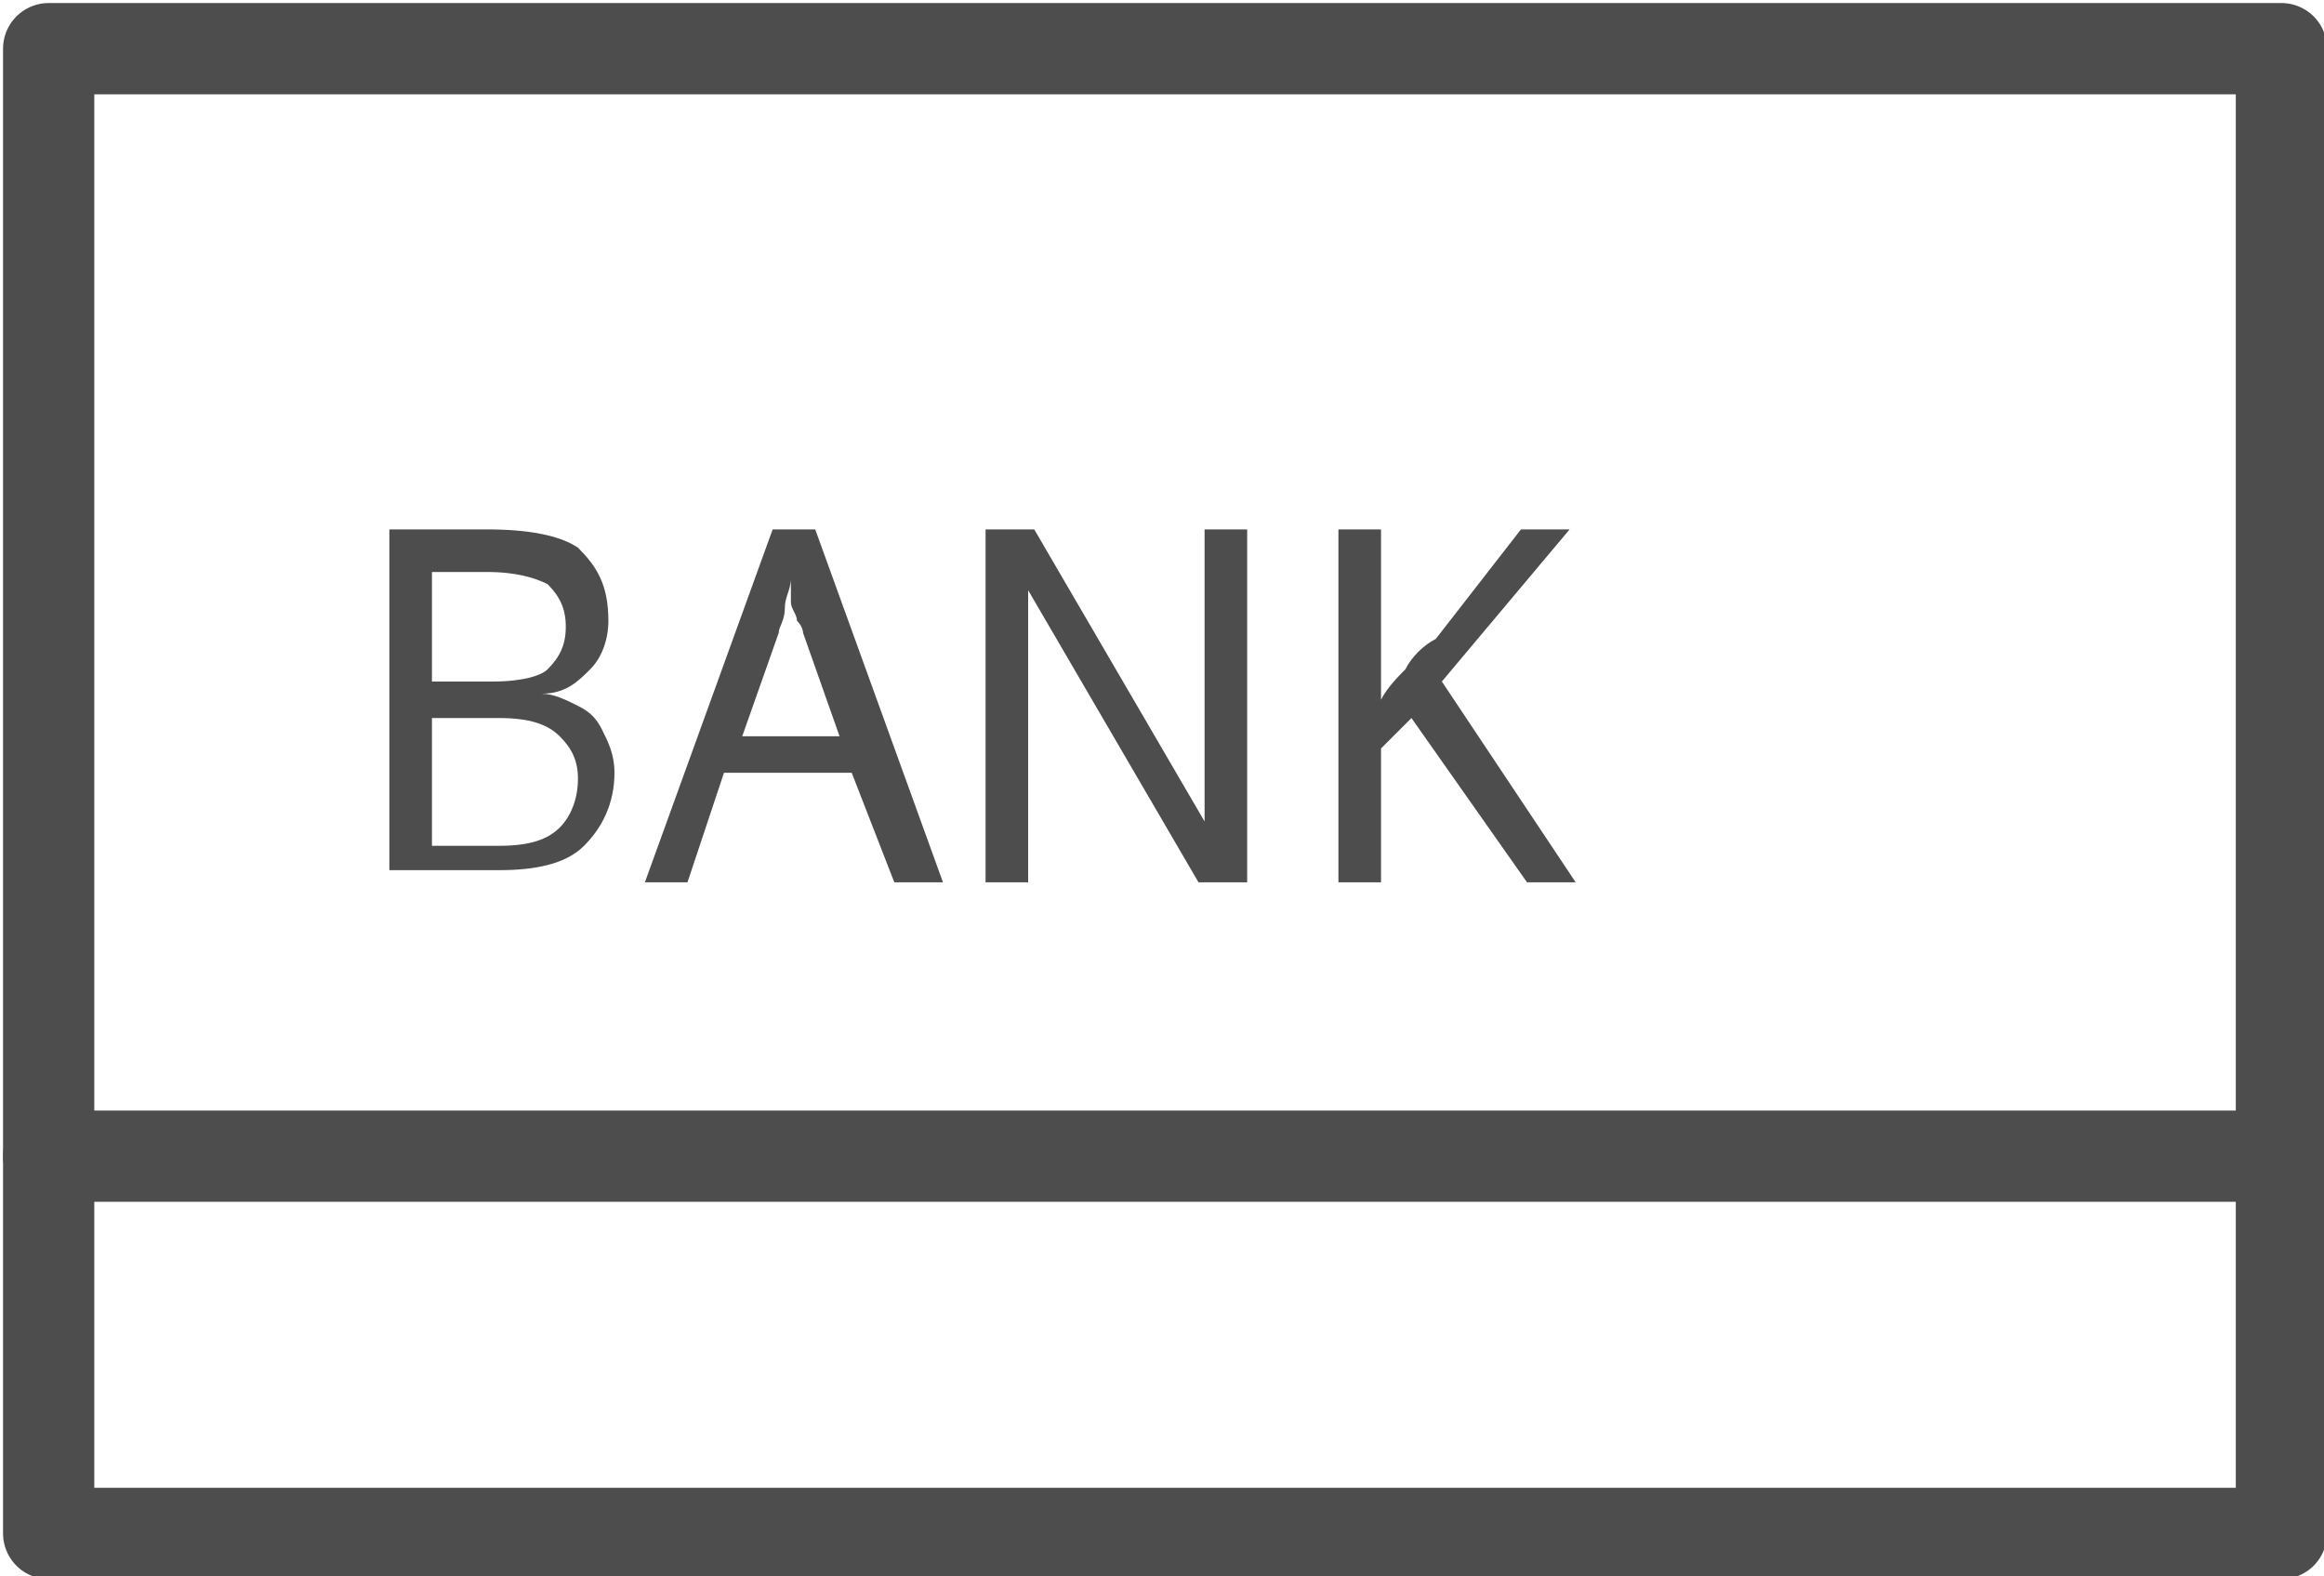 <?xml version="1.0" encoding="utf-8"?>
<!-- Generator: Adobe Illustrator 23.0.5, SVG Export Plug-In . SVG Version: 6.00 Build 0)  -->
<svg version="1.1" id="Layer_1" xmlns="http://www.w3.org/2000/svg" xmlns:xlink="http://www.w3.org/1999/xlink" x="0px" y="0px"
	 viewBox="0 0 38.2 25.9" style="enable-background:new 0 0 38.2 25.9;" xml:space="preserve">
<style type="text/css">
	.st0{fill:none;stroke:#4D4D4D;stroke-width:1.5;stroke-linecap:round;stroke-linejoin:round;stroke-miterlimit:10;}
	.st1{fill:#4D4D4D;}
</style>
<g>
	<rect x="0.8" y="0.8" class="st0" width="36.7" height="24.4"/>
	<line class="st0" x1="0.8" y1="19" x2="37.5" y2="19"/>
	<g>
		<path class="st1" d="M6.4,8.7h1.6c0.7,0,1.2,0.1,1.5,0.3C9.8,9.3,10,9.6,10,10.2c0,0.3-0.1,0.6-0.3,0.8c-0.2,0.2-0.4,0.4-0.8,0.4
			v0c0.2,0,0.4,0.1,0.6,0.2c0.2,0.1,0.3,0.2,0.4,0.4c0.1,0.2,0.2,0.4,0.2,0.7c0,0.5-0.2,0.9-0.5,1.2c-0.3,0.3-0.8,0.4-1.4,0.4H6.4
			V8.7z M7.1,11.2h1c0.5,0,0.8-0.1,0.9-0.2c0.2-0.2,0.3-0.4,0.3-0.7c0-0.3-0.1-0.5-0.3-0.7c-0.2-0.1-0.5-0.2-1-0.2H7.1V11.2z
			 M7.1,11.8v2.1h1.1c0.5,0,0.8-0.1,1-0.3c0.2-0.2,0.3-0.5,0.3-0.8c0-0.3-0.1-0.5-0.3-0.7c-0.2-0.2-0.5-0.3-1-0.3H7.1z"/>
		<path class="st1" d="M14.7,14.5L14,12.7h-2.1l-0.6,1.8h-0.7l2.1-5.8h0.7l2.1,5.8H14.7z M13.8,12.1l-0.6-1.7c0,0,0-0.1-0.1-0.2
			c0-0.1-0.1-0.2-0.1-0.3C13,9.6,13,9.5,13,9.5c0,0.2-0.1,0.3-0.1,0.5c0,0.2-0.1,0.3-0.1,0.4l-0.6,1.7H13.8z"/>
		<path class="st1" d="M20.5,14.5h-0.8l-2.8-4.8h0c0,0.2,0,0.4,0,0.7c0,0.3,0,0.6,0,0.9v3.2h-0.7V8.7H17l2.8,4.8h0
			c0-0.1,0-0.2,0-0.4c0-0.2,0-0.4,0-0.6c0-0.2,0-0.4,0-0.6V8.7h0.7V14.5z"/>
		<path class="st1" d="M25.9,14.5h-0.8l-1.9-2.7l-0.5,0.5v2.2h-0.7V8.7h0.7v2.8c0.1-0.2,0.3-0.4,0.4-0.5c0.1-0.2,0.3-0.4,0.5-0.5
			L25,8.7h0.8l-2.1,2.5L25.9,14.5z"/>
	</g>
</g>
</svg>
